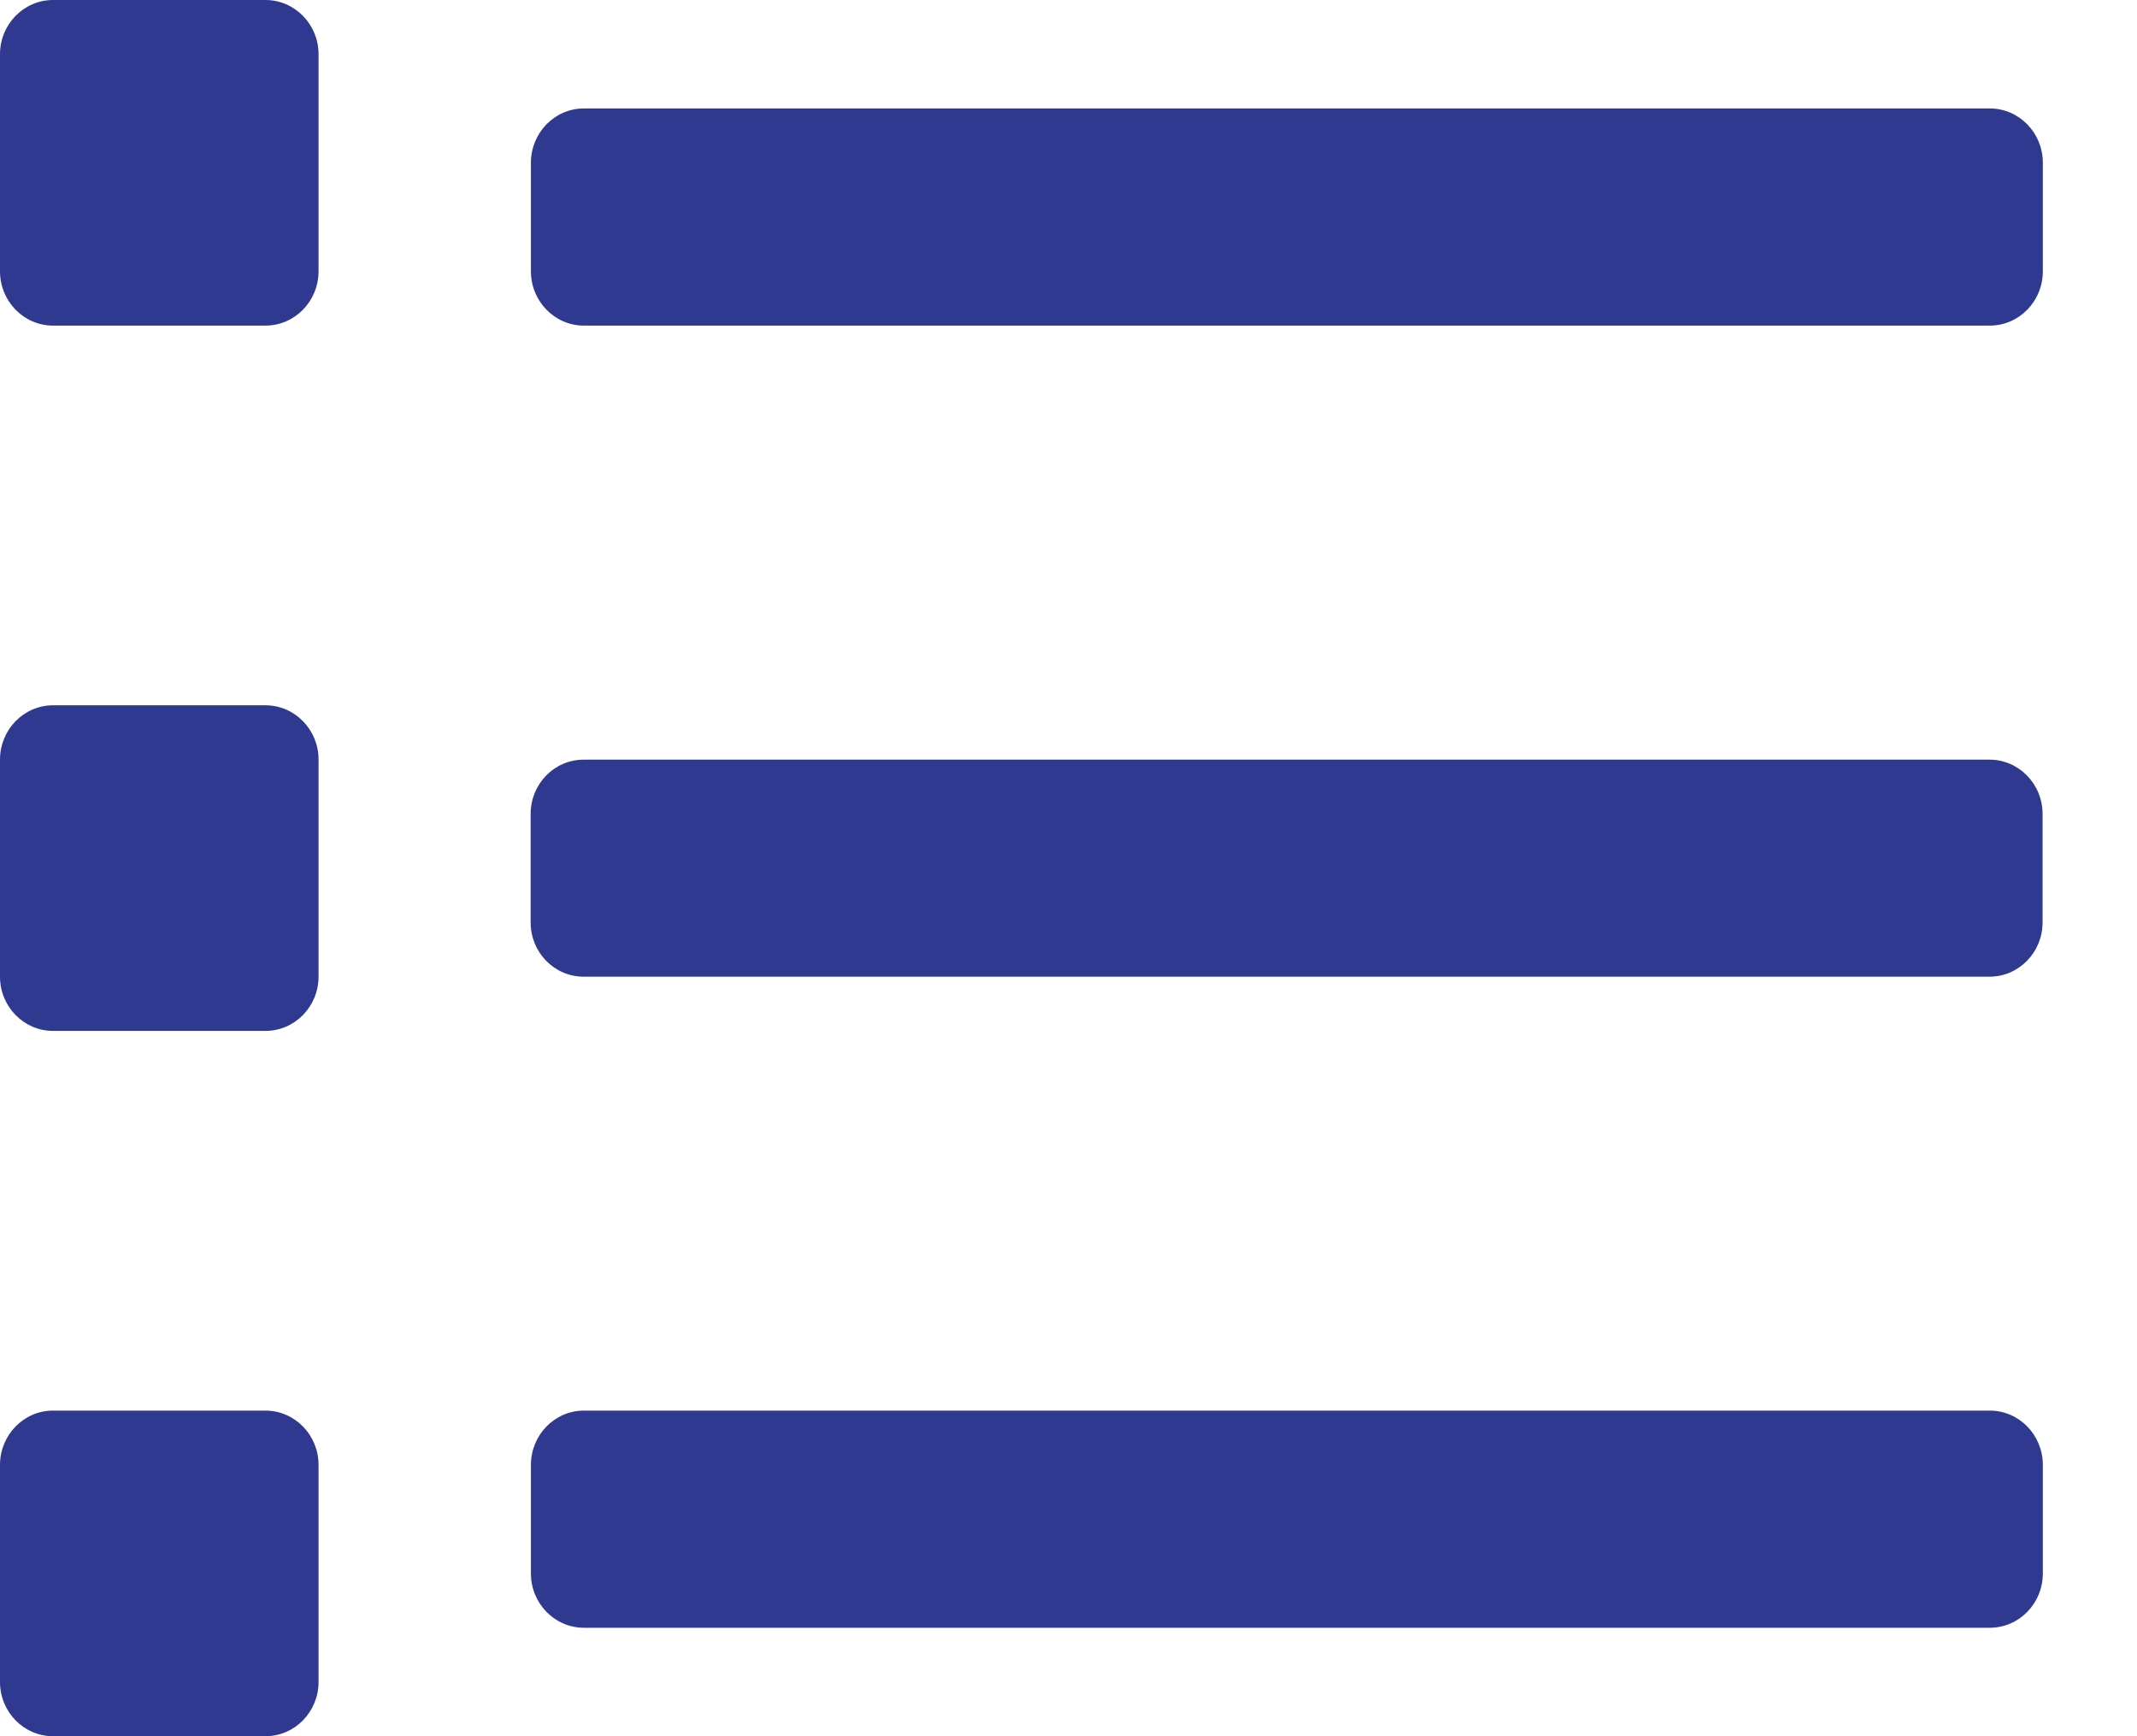 <svg width="16" height="13" viewBox="0 0 16 13" fill="none" xmlns="http://www.w3.org/2000/svg">
<g id="icon">
<path d="M0.397 0H1.987C2.207 0 2.385 0.182 2.385 0.406V2.031C2.385 2.256 2.207 2.438 1.987 2.438H0.397C0.178 2.438 0 2.256 0 2.031V0.406C0 0.182 0.178 0 0.397 0Z" fill="#2F3990"/>
<path d="M0.397 5.281H1.987C2.207 5.281 2.385 5.463 2.385 5.687V7.312C2.385 7.537 2.207 7.719 1.987 7.719H0.397C0.178 7.719 0 7.537 0 7.313V5.688C0 5.463 0.178 5.281 0.397 5.281Z" fill="#2F3990"/>
<path d="M1.987 10.562H0.397C0.178 10.562 0 10.744 0 10.969V12.594C0 12.818 0.178 13 0.397 13H1.987C2.207 13 2.385 12.818 2.385 12.594V10.969C2.385 10.744 2.207 10.562 1.987 10.562Z" fill="#2F3990"/>
<path d="M4.372 0.812H14.898C15.117 0.812 15.295 0.994 15.295 1.219V2.031C15.295 2.256 15.117 2.438 14.898 2.438H4.372C4.153 2.438 3.975 2.256 3.975 2.031V1.219C3.975 0.994 4.153 0.812 4.372 0.812Z" fill="#2F3990"/>
<path d="M14.896 5.688H4.37C4.15 5.688 3.973 5.87 3.973 6.094V6.907C3.973 7.131 4.15 7.313 4.37 7.313H14.896C15.115 7.313 15.293 7.131 15.293 6.907V6.094C15.293 5.87 15.115 5.688 14.896 5.688Z" fill="#2F3990"/>
<path d="M4.372 10.562H14.898C15.117 10.562 15.295 10.744 15.295 10.969V11.781C15.295 12.006 15.117 12.188 14.898 12.188H4.372C4.153 12.188 3.975 12.006 3.975 11.781V10.969C3.975 10.744 4.153 10.562 4.372 10.562Z" fill="#2F3990"/>
</g>
</svg>
